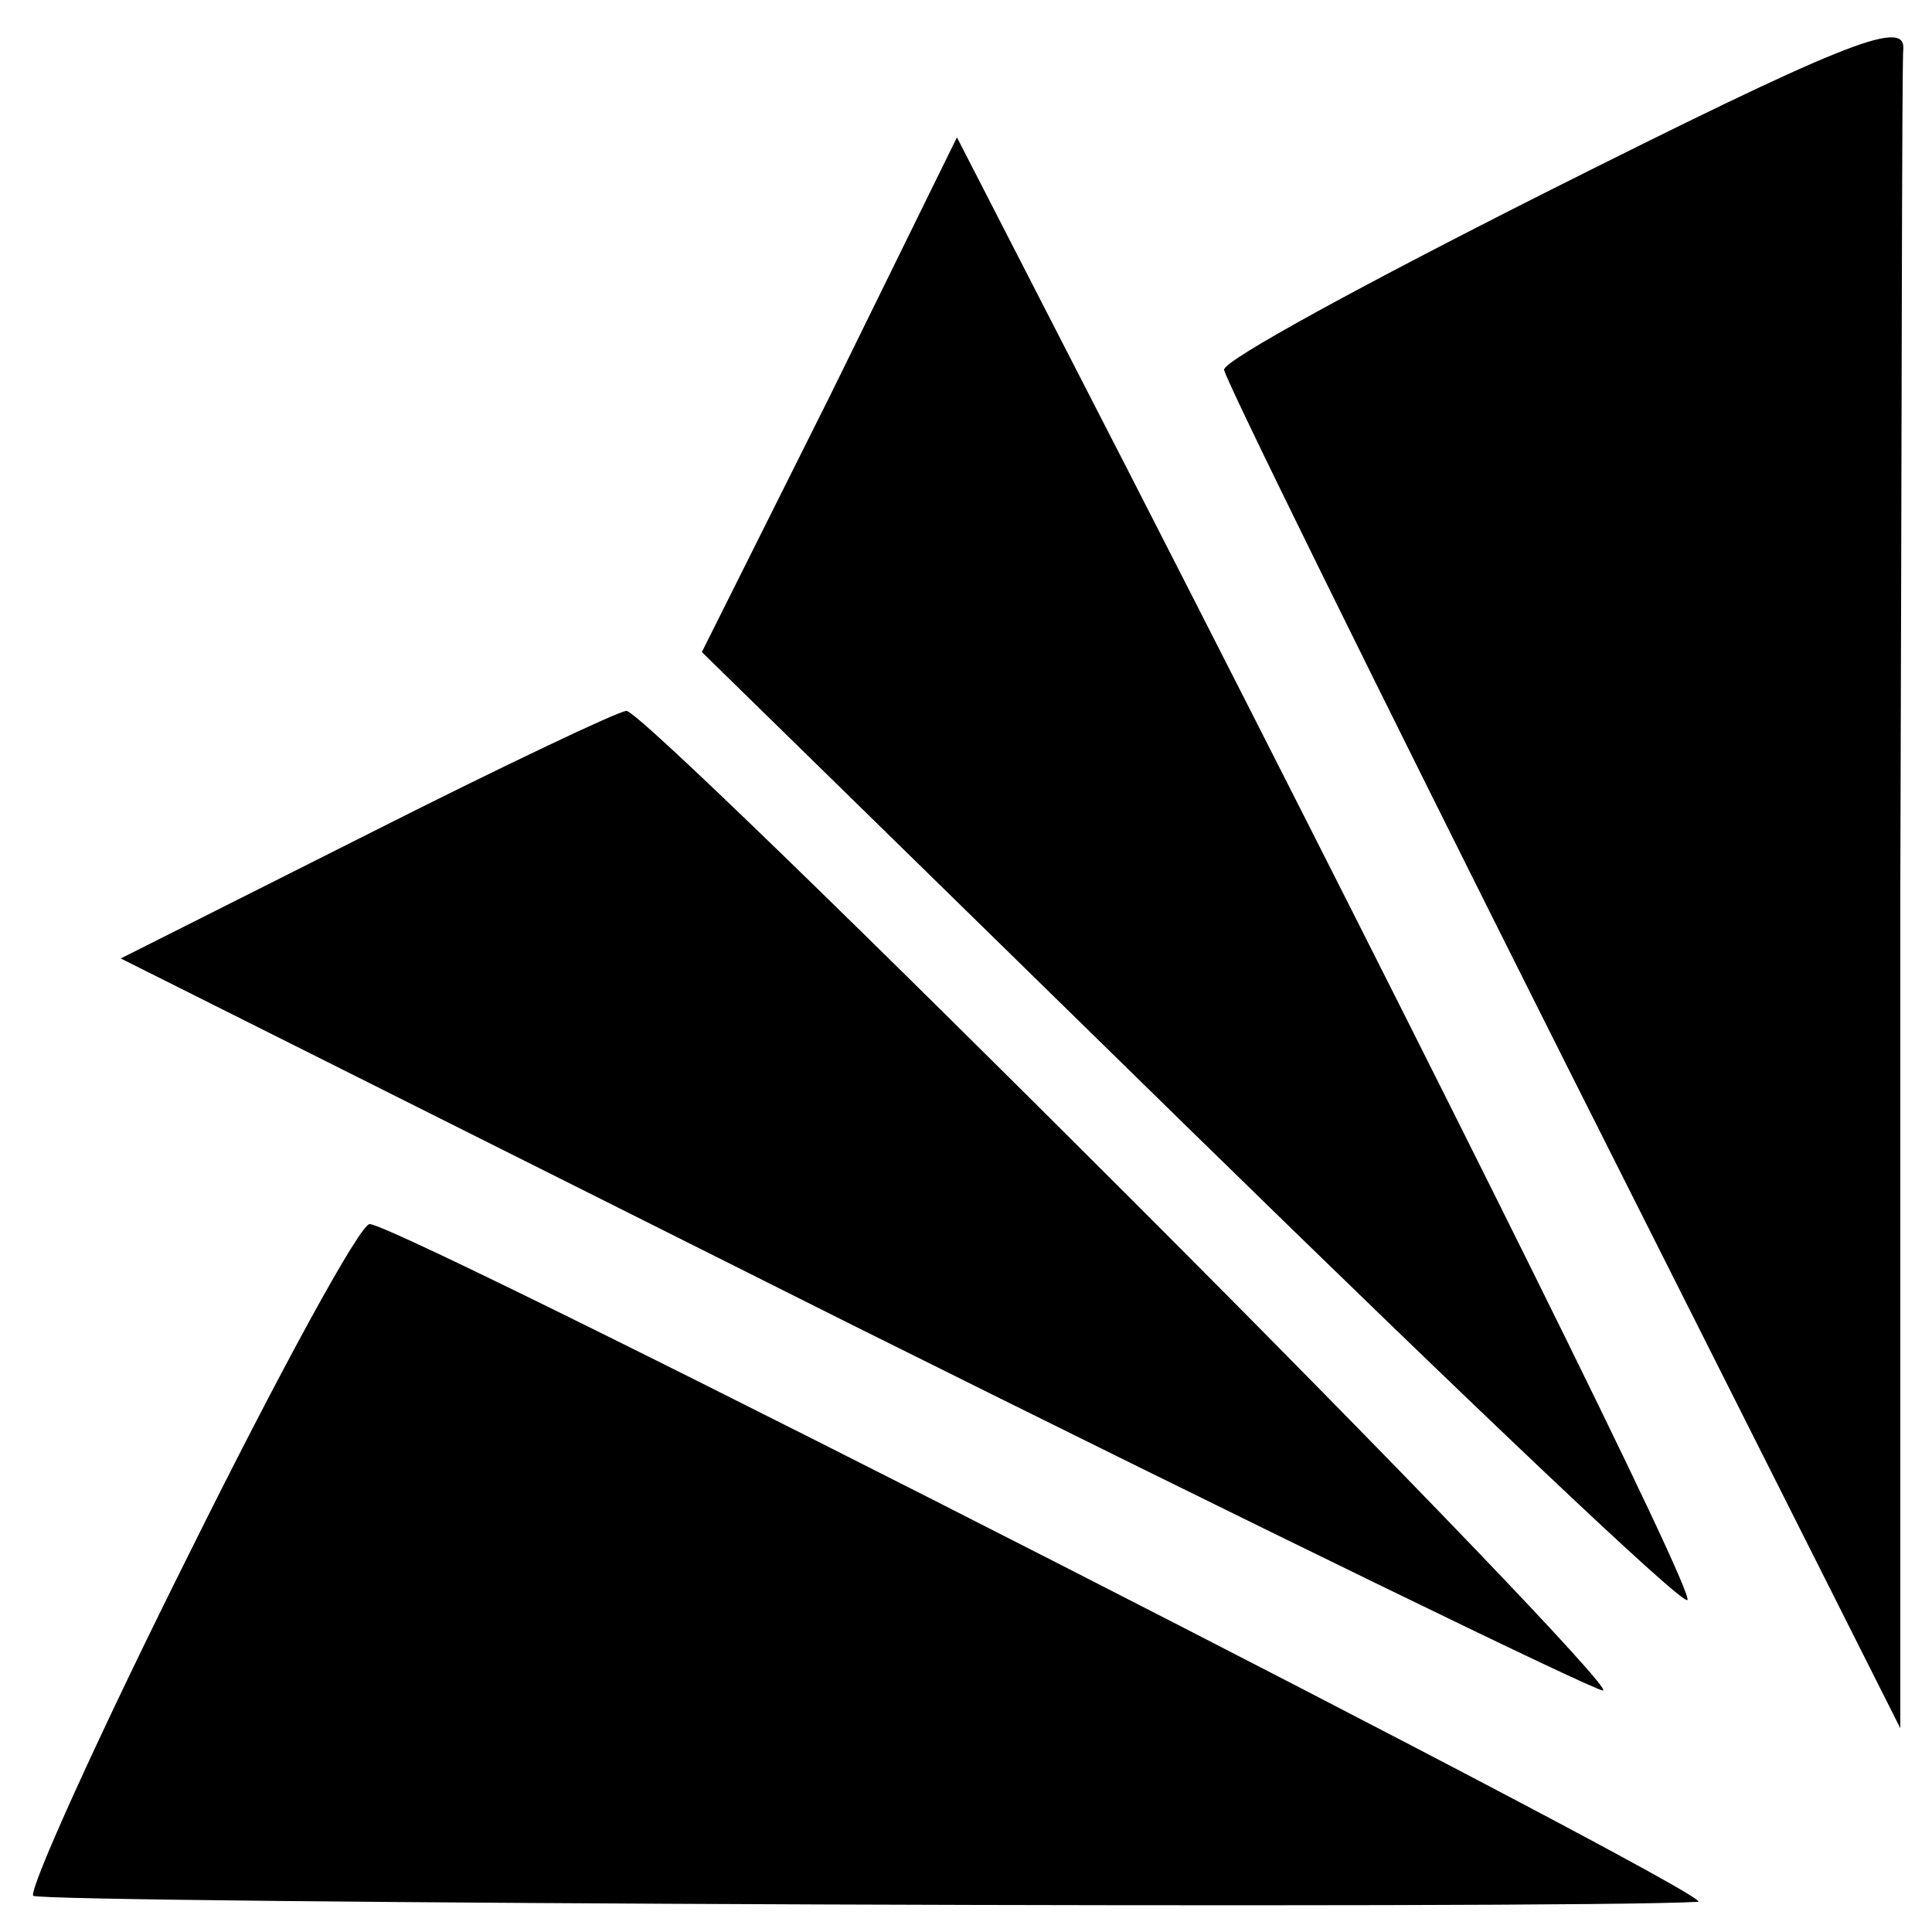 <?xml version="1.0" standalone="no"?>
<!DOCTYPE svg PUBLIC "-//W3C//DTD SVG 20010904//EN"
 "http://www.w3.org/TR/2001/REC-SVG-20010904/DTD/svg10.dtd">
<svg version="1.0" xmlns="http://www.w3.org/2000/svg"
 width="128pt" height="128pt" viewBox="0 0 128 128"
 preserveAspectRatio="xMidYMid meet">
<g transform="translate(0,128) scale(0.1,-0.1)"
fill="#000000" stroke="none">
<path d="M1023 1152 c-117 -59 -213 -111 -212 -117 0 -5 101 -210 224 -455
l224 -445 0 553 c1 303 1 555 2 560 1 20 -43 2 -238 -96z"/>
<path d="M550 1018 l-85 -170 325 -318 c179 -175 326 -315 328 -310 3 8 -153
323 -370 747 l-114 222 -84 -171z"/>
<path d="M243 727 l-163 -82 485 -243 c267 -133 491 -242 497 -242 7 0 -133
146 -312 325 -179 179 -329 325 -335 324 -5 0 -83 -37 -172 -82z"/>
<path d="M125 250 c-60 -120 -106 -222 -103 -226 5 -5 1019 -9 1103 -4 18 1
-857 448 -880 449 -6 1 -60 -98 -120 -219z"/>
</g>
</svg>
